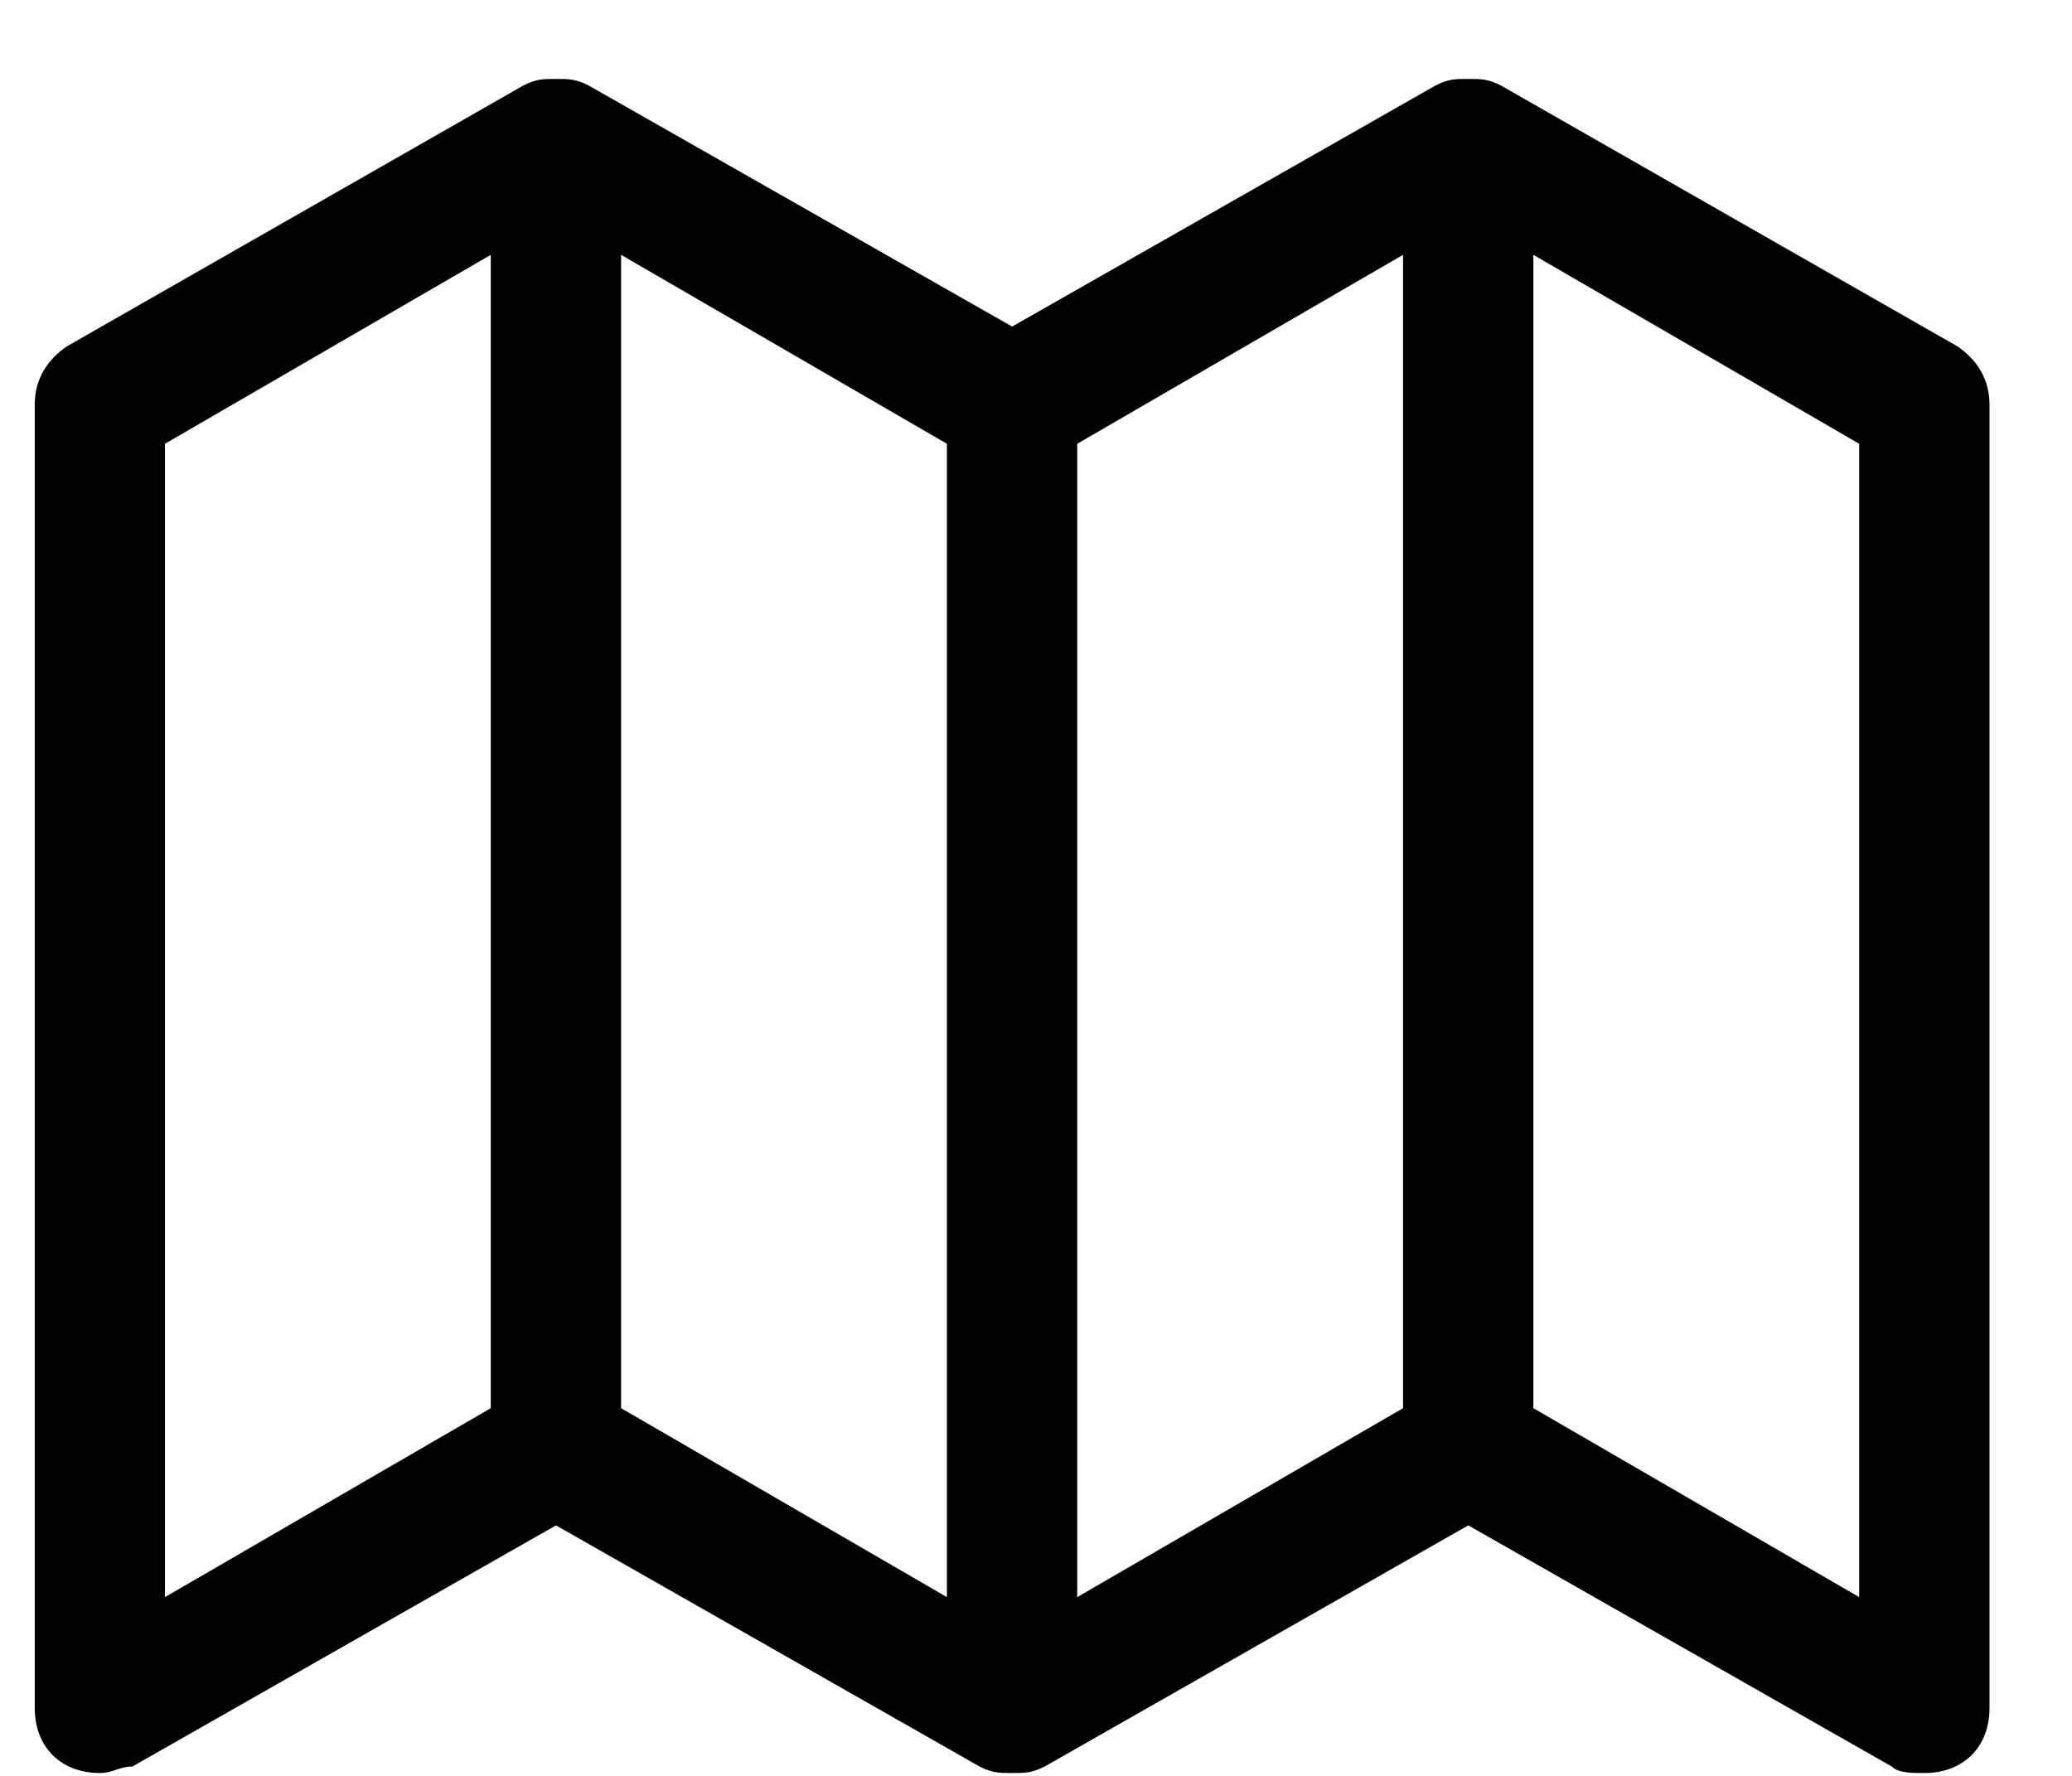 <svg width="21" height="18" viewBox="0 0 21 18" fill="none" xmlns="http://www.w3.org/2000/svg">
<path d="M20.164 4.102C20.164 3.838 20.032 3.64 19.834 3.508L15.211 0.866C15.079 0.8 15.013 0.8 14.881 0.8C14.749 0.8 14.683 0.8 14.55 0.866L10.258 3.31L5.965 0.866C5.833 0.8 5.767 0.8 5.635 0.8C5.503 0.8 5.437 0.8 5.305 0.866L0.682 3.508C0.484 3.64 0.352 3.838 0.352 4.102V17.311C0.352 17.707 0.616 17.971 1.012 17.971C1.144 17.971 1.21 17.905 1.342 17.905L5.635 15.461L9.928 17.905C10.06 17.971 10.126 17.971 10.258 17.971C10.39 17.971 10.456 17.971 10.588 17.905L14.881 15.461L19.173 17.905C19.239 17.971 19.372 17.971 19.504 17.971C19.9 17.971 20.164 17.707 20.164 17.311V4.102ZM1.672 4.498L4.974 2.583V14.273L1.672 16.188V4.498ZM9.597 16.188L6.295 14.273V2.583L9.597 4.498V16.188ZM14.22 14.273L10.918 16.188V4.498L14.22 2.583V14.273ZM15.541 14.273V2.583L18.843 4.498V16.188L15.541 14.273Z" fill="black"/>
</svg>
